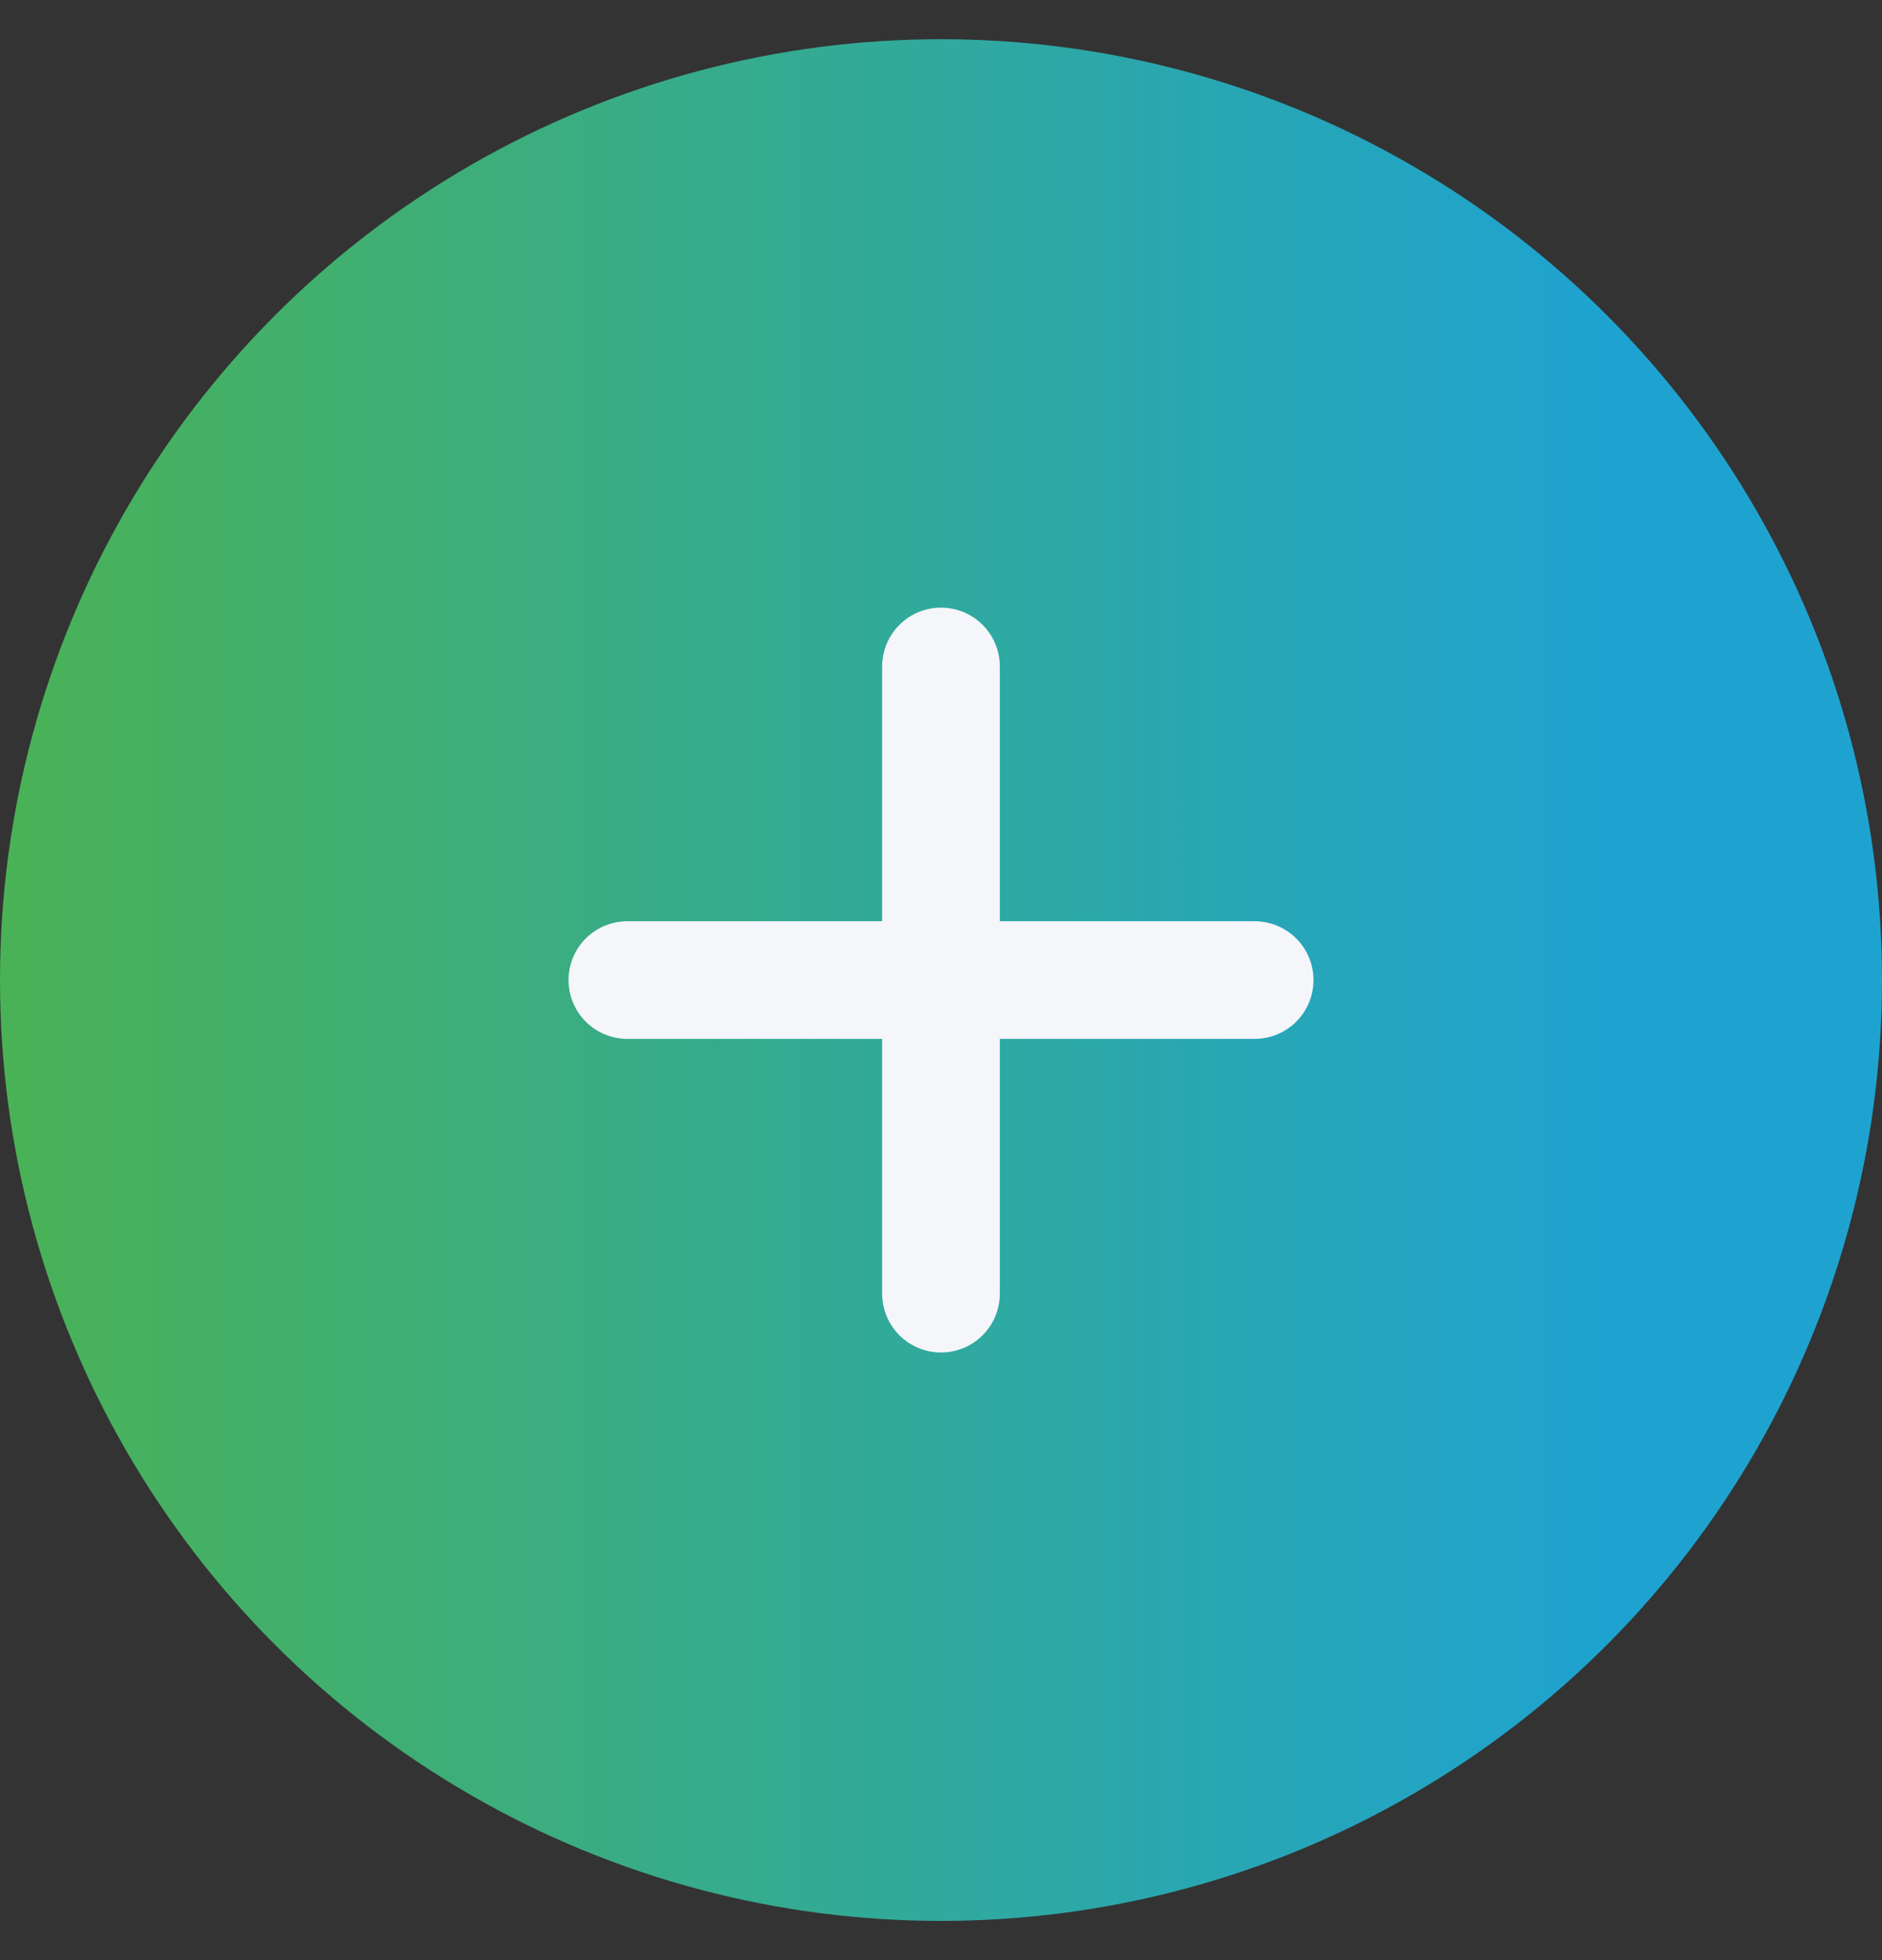 <svg width="24" height="25" viewBox="0 0 24 25" fill="none" xmlns="http://www.w3.org/2000/svg">
<rect x="0" y="0" width="24" height="25" fill="#333333" stroke="none"/>
<circle cx="12" cy="12.5" r="12" fill="url(#paint0_linear_3101_2388)"/>
<path d="M12 8.5V16.5" stroke="#F5F6FA" stroke-width="1.5" stroke-linecap="round"/>
<path d="M8 12.5H16" stroke="#F5F6FA" stroke-width="1.5" stroke-linecap="round"/>
<defs>
<linearGradient id="paint0_linear_3101_2388" x1="-0.074" y1="12.887" x2="23.926" y2="12.882" gradientUnits="userSpaceOnUse">
<stop stop-color="#4AB255"/>
<stop offset="0.853" stop-color="#1EA3D0"/>
</linearGradient>
</defs>
</svg>
